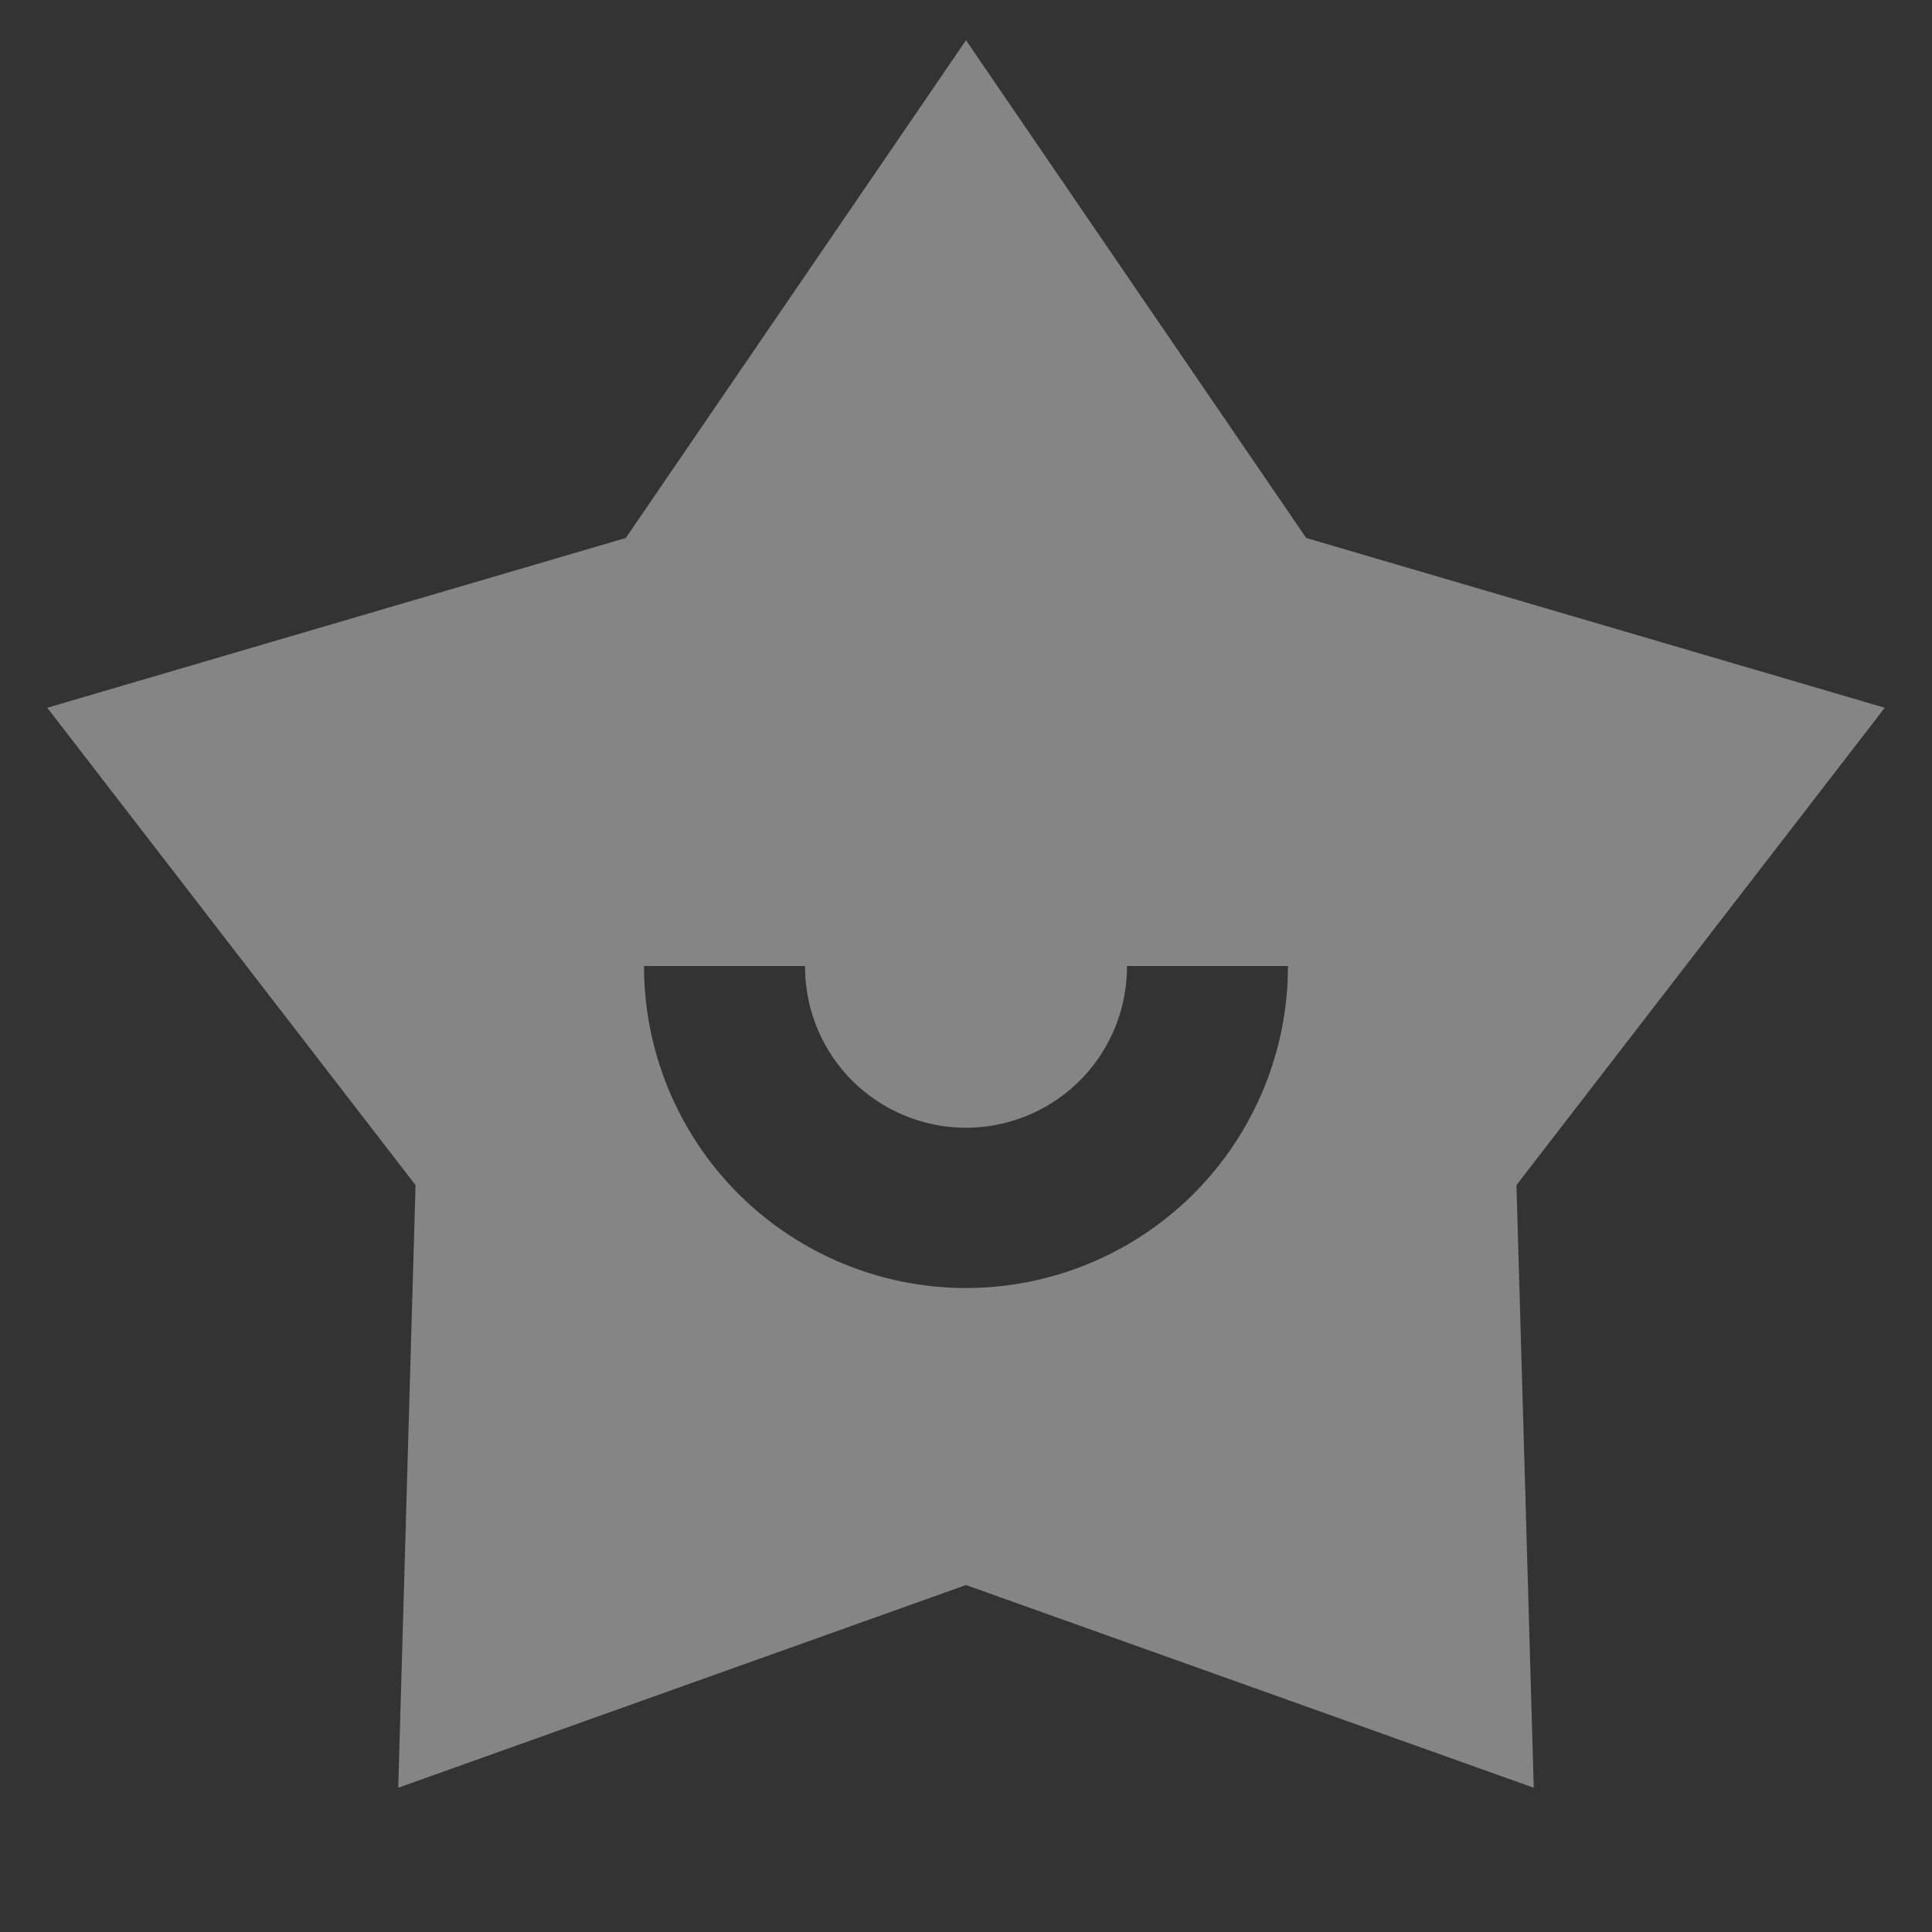 <svg width="24" height="24" viewBox="0 0 24 24" fill="none" xmlns="http://www.w3.org/2000/svg">
<rect x="0" y="0" width="24" height="24" fill="#333333" stroke="none"/>
<path d="M12 0.5L16.226 6.683L23.413 8.792L18.838 14.722L19.053 22.208L12 19.69L4.947 22.208L5.162 14.722L0.587 8.792L7.774 6.683L12 0.5ZM10 12H8C8 13.044 8.408 14.046 9.136 14.793C9.865 15.54 10.857 15.973 11.9 15.999C12.943 16.025 13.955 15.642 14.72 14.933C15.485 14.223 15.943 13.242 15.995 12.2L16 12H14C14.002 12.519 13.803 13.018 13.444 13.393C13.084 13.768 12.594 13.988 12.075 14.008C11.556 14.027 11.051 13.844 10.664 13.498C10.278 13.151 10.042 12.668 10.005 12.15L10 12Z" fill="white" fill-opacity="0.4"/>
</svg>
